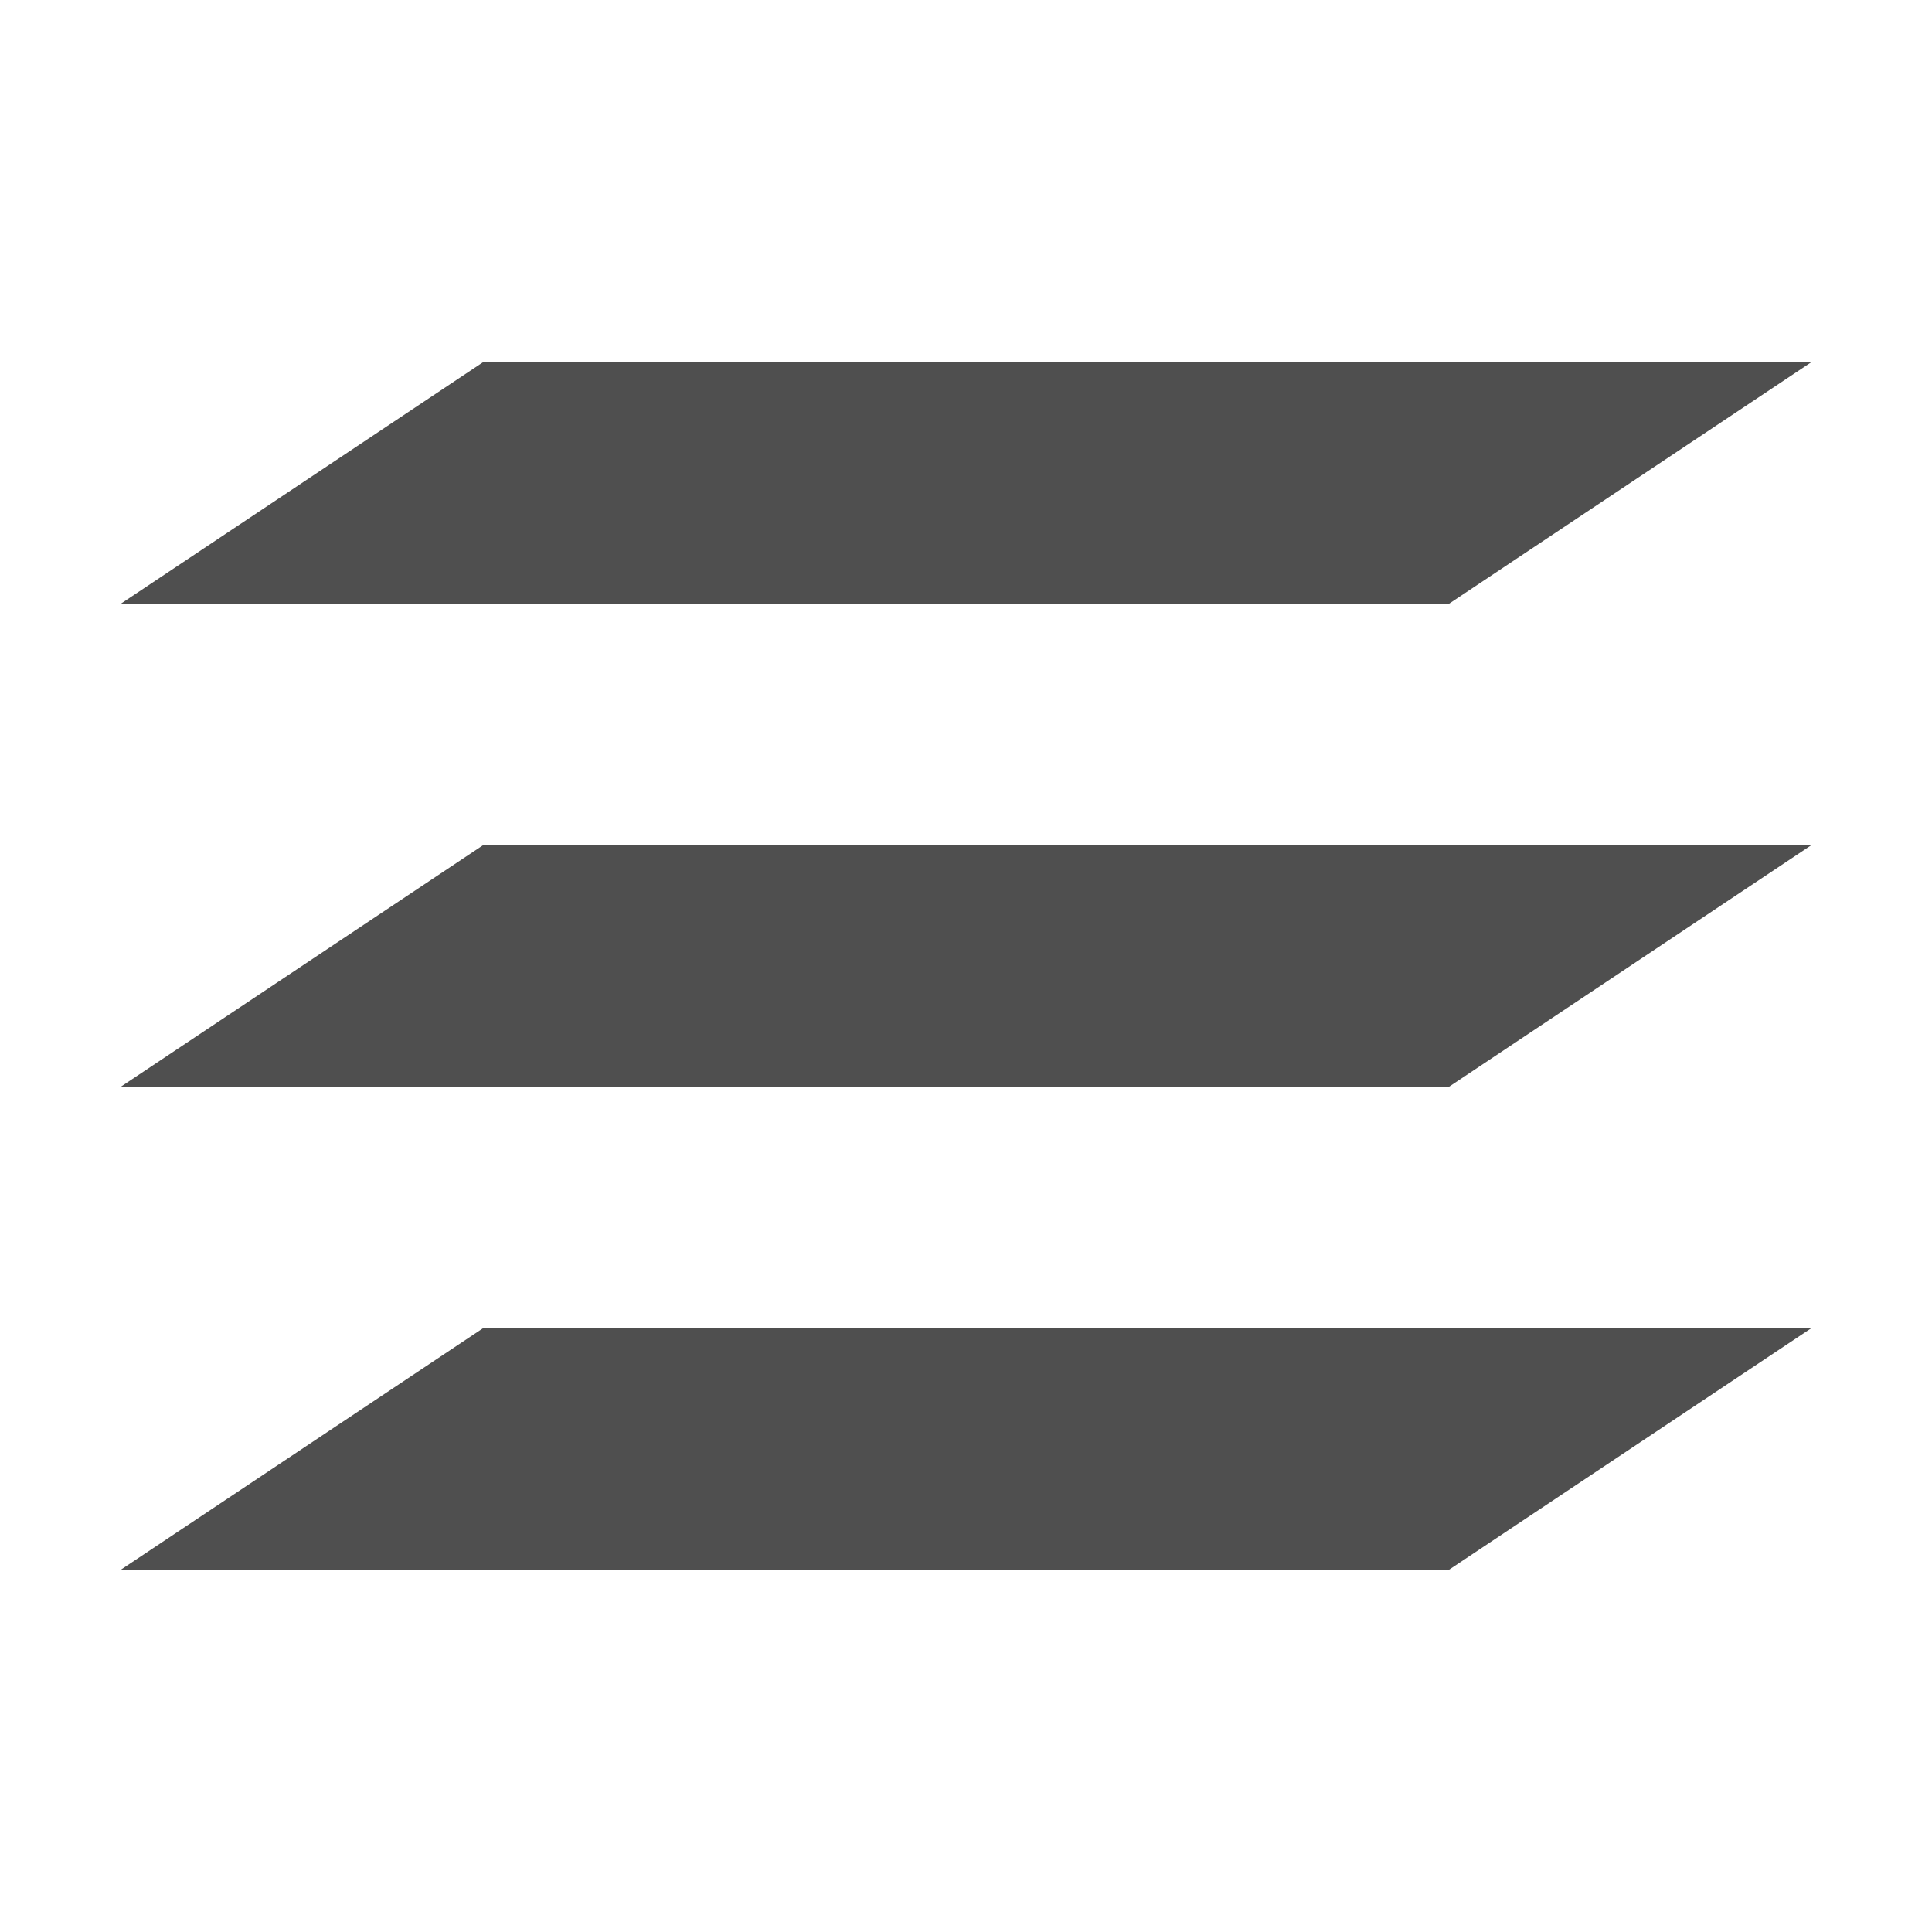 <svg xmlns="http://www.w3.org/2000/svg" viewBox="0 0 16 16">
    <path d="M4 3 1 5h11l3-2H4zm0 4L1 9h11l3-2H4zm0 4-3 2h11l3-2H4z" style="fill:currentColor;fill-opacity:1;stroke:none;color:#050505;opacity:.7"/>
</svg>
